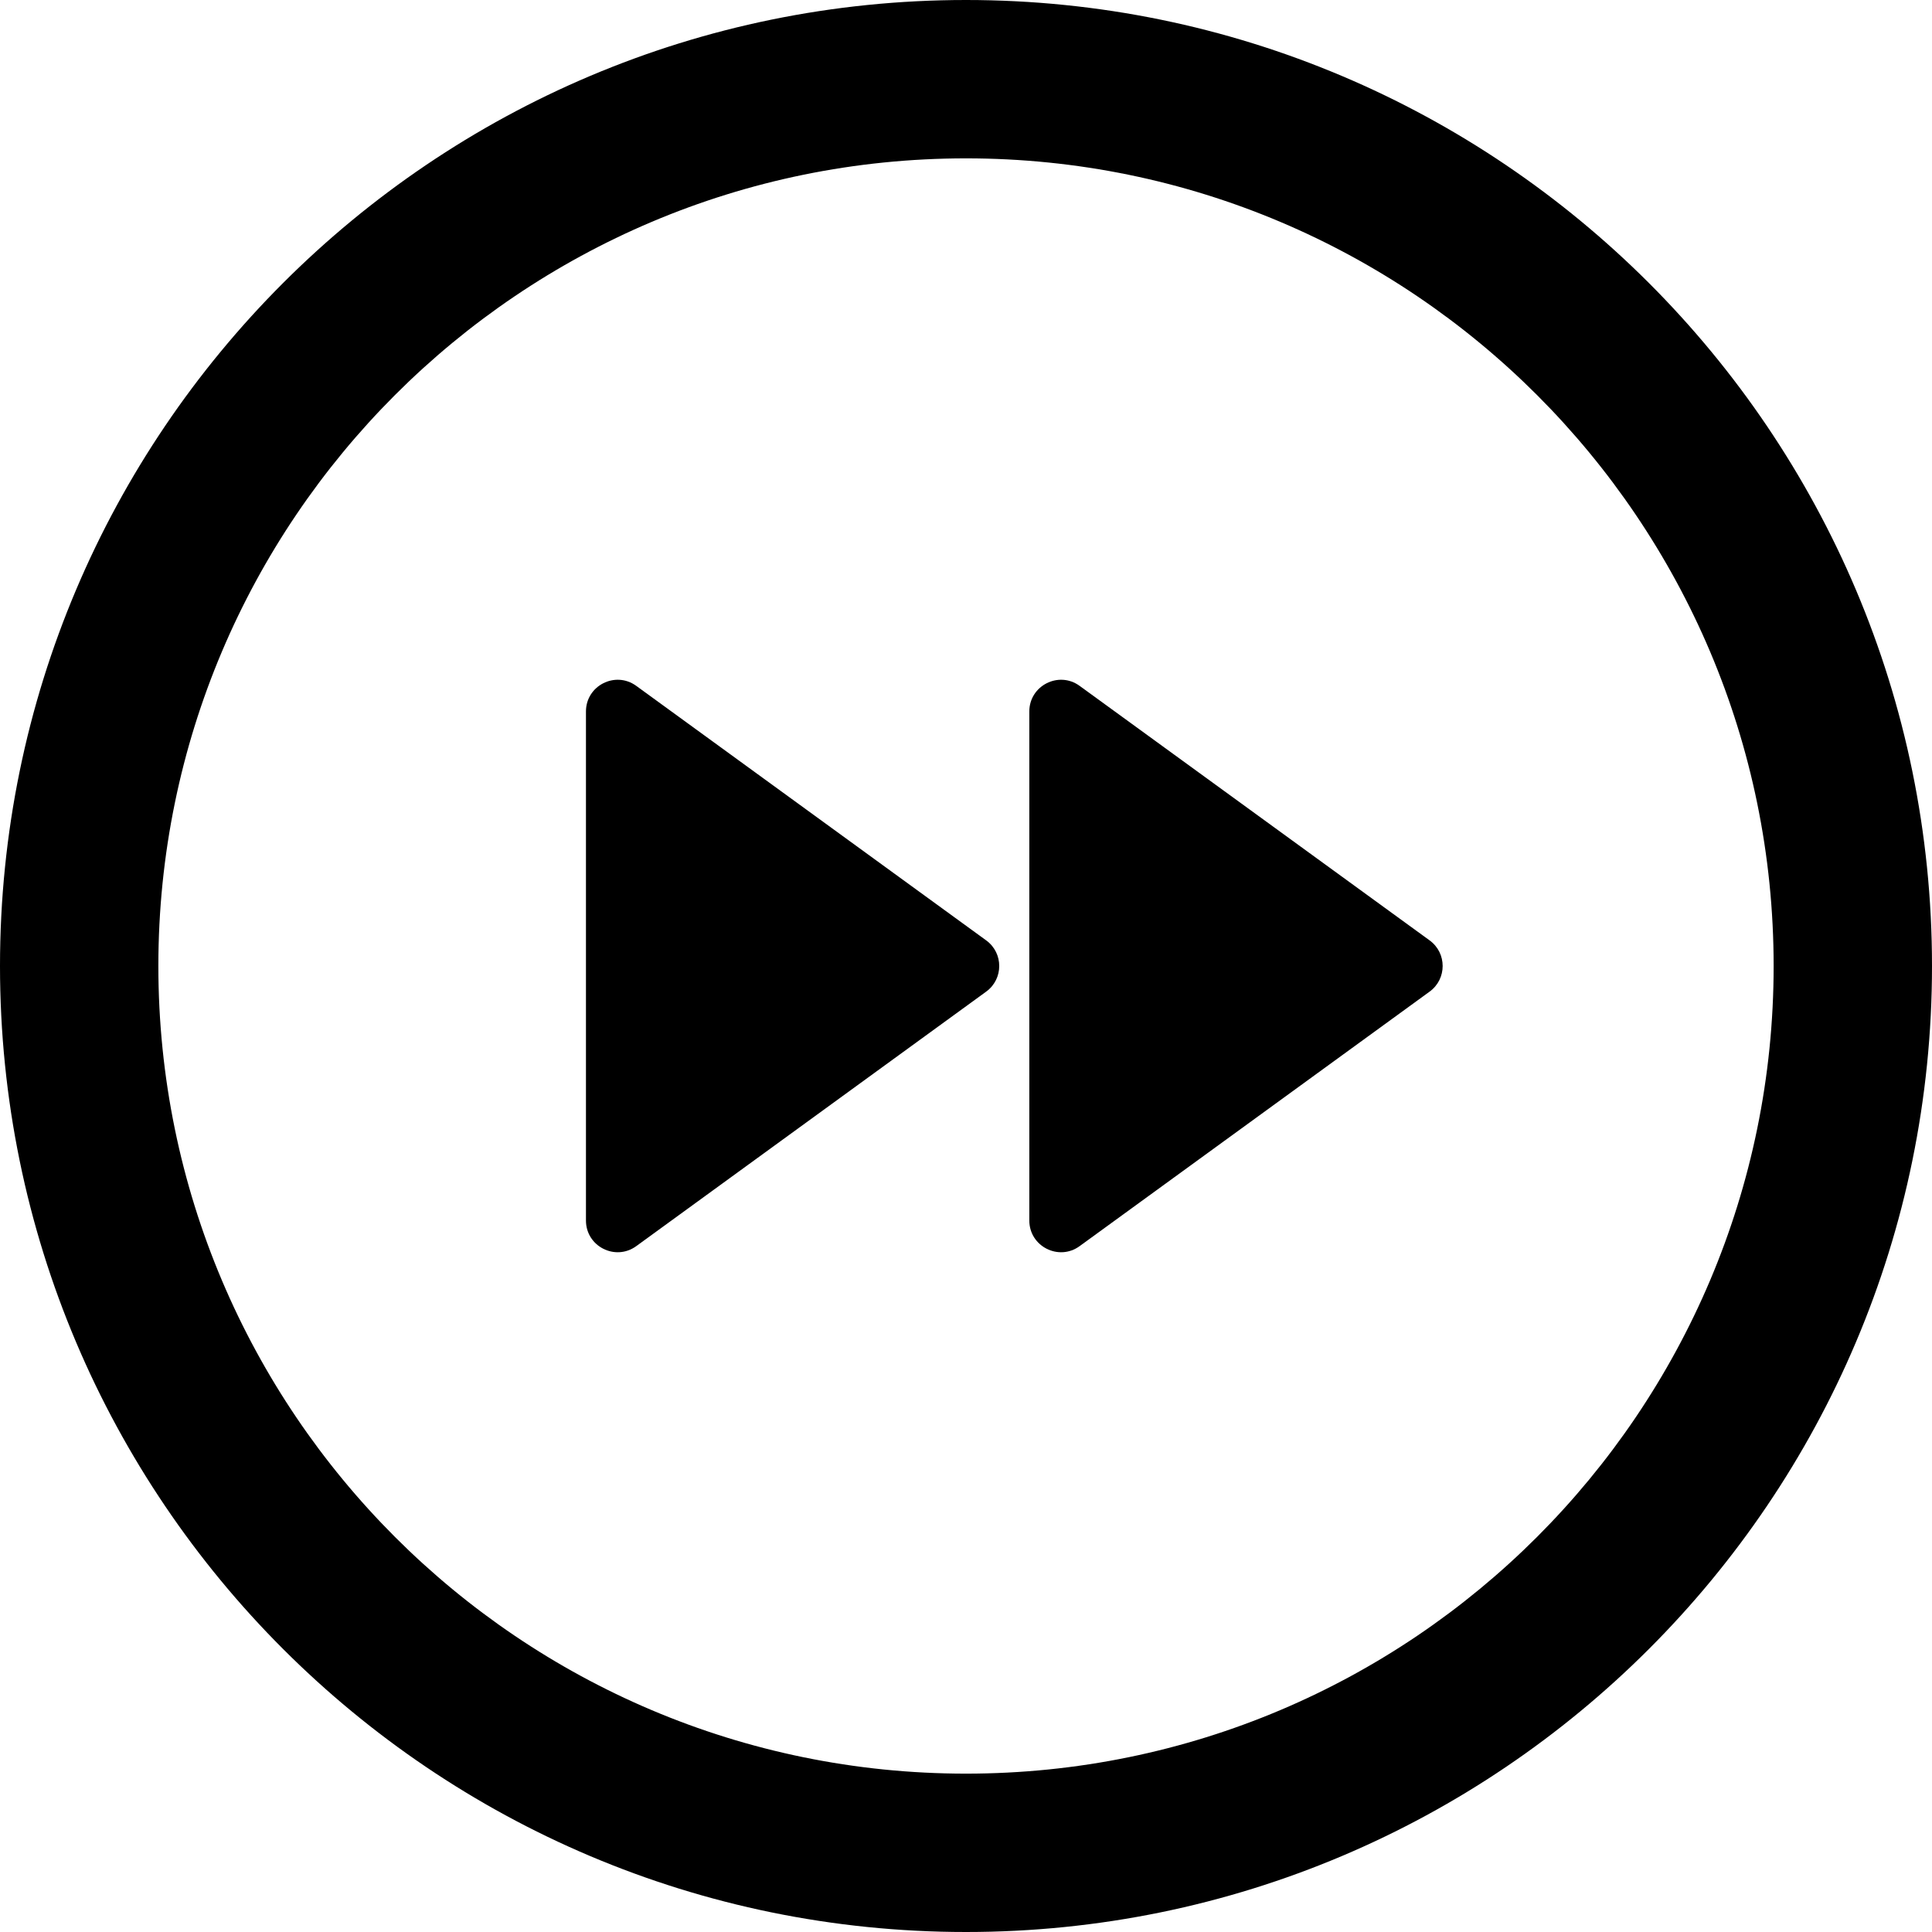 <svg viewBox="0 0 31 31" fill="none" xmlns="http://www.w3.org/2000/svg">
<path d="M10.209 19.995C9.873 20.239 9.402 19.999 9.402 19.584V11.416C9.402 11.001 9.873 10.761 10.209 11.005L15.824 15.089C16.103 15.292 16.103 15.708 15.824 15.911L10.209 19.995Z" fill='currentColor'/>
<path d="M17.323 19.995C16.988 20.239 16.516 19.999 16.516 19.584V11.416C16.516 11.001 16.988 10.761 17.323 11.005L22.939 15.089C23.218 15.292 23.218 15.708 22.939 15.911L17.323 19.995Z" fill='currentColor'/>
<path fill-rule="evenodd" clip-rule="evenodd" d="M0 15.5C0 6.944 6.944 0 15.5 0C24.056 0 31 6.944 31 15.5C31 24.056 24.056 31 15.5 31C6.944 31 0 24.056 0 15.5ZM15.5 2.541C8.347 2.541 2.541 8.347 2.541 15.5C2.541 22.653 8.347 28.459 15.5 28.459C22.653 28.459 28.459 22.653 28.459 15.5C28.459 8.347 22.653 2.541 15.5 2.541Z" fill='currentColor'/>
</svg>
